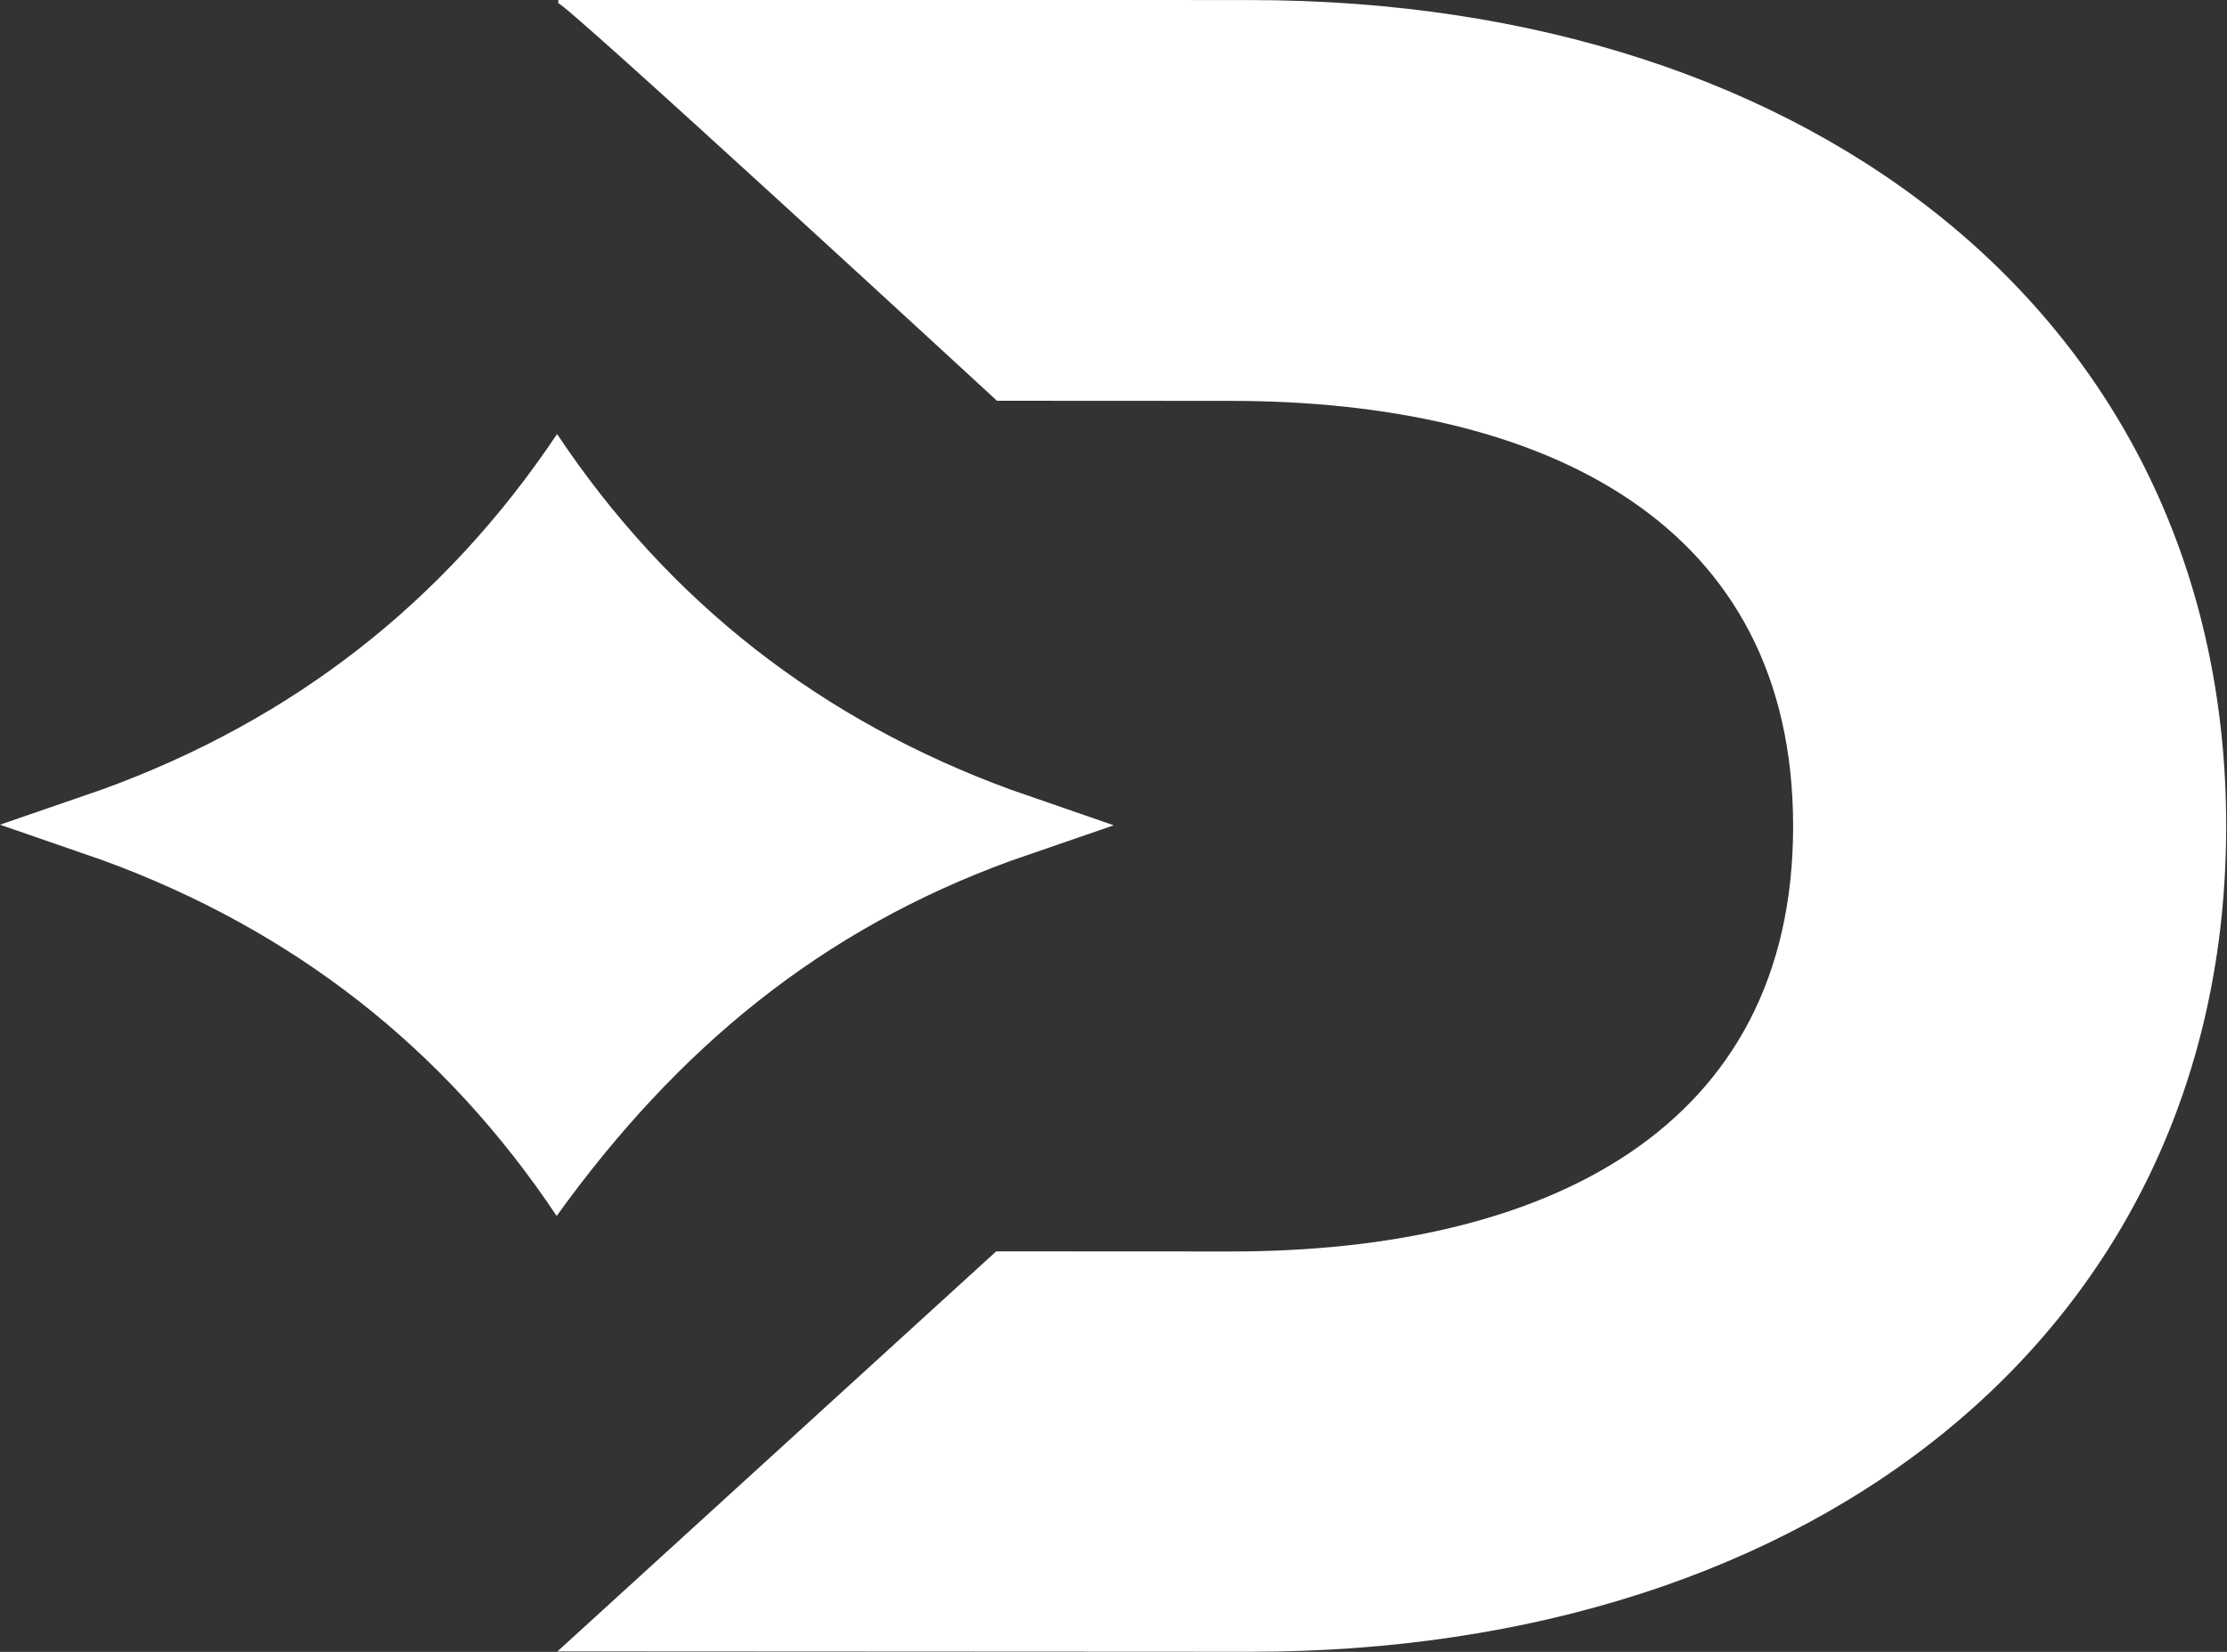 <?xml version="1.0" encoding="UTF-8"?>
<svg id="Layer_1" data-name="Layer 1" xmlns="http://www.w3.org/2000/svg" viewBox="0 0 713 529">
  <rect x="0" y="0" width="713" height="529" fill="#333333" stroke="none"/>
  <defs>
    <style>
      .cls-1 {
        fill: #fff;
        stroke-width: 0px;
      }
    </style>
  </defs>
  <path class="cls-1" d="M178.45,528.85l221.69.12c181.47.1,312.51-103.65,312.6-264.25C712.83,104.13,581.88.12,400.43.02l-221.69-.12v1.17c1.19-1.17,140.45,127.27,140.45,127.27l74.88.04c101.07.06,180.07,39.36,180.02,136.3-.05,96.94-79.1,136.15-180.17,136.1l-74.97-.04-140.54,128.17.03-.05Z"/>
  <path class="cls-1" d="M178.35,139c36.17,54.2,84.93,91.81,145.31,113.9l32.91,11.4-32.92,11.36c-60.4,22-106.42,59.58-145.43,113.74-36.17-54.2-84.93-91.81-145.31-113.9L0,264.11l32.92-11.36c60.4-22,109.21-59.58,145.43-113.75Z"/>
</svg>